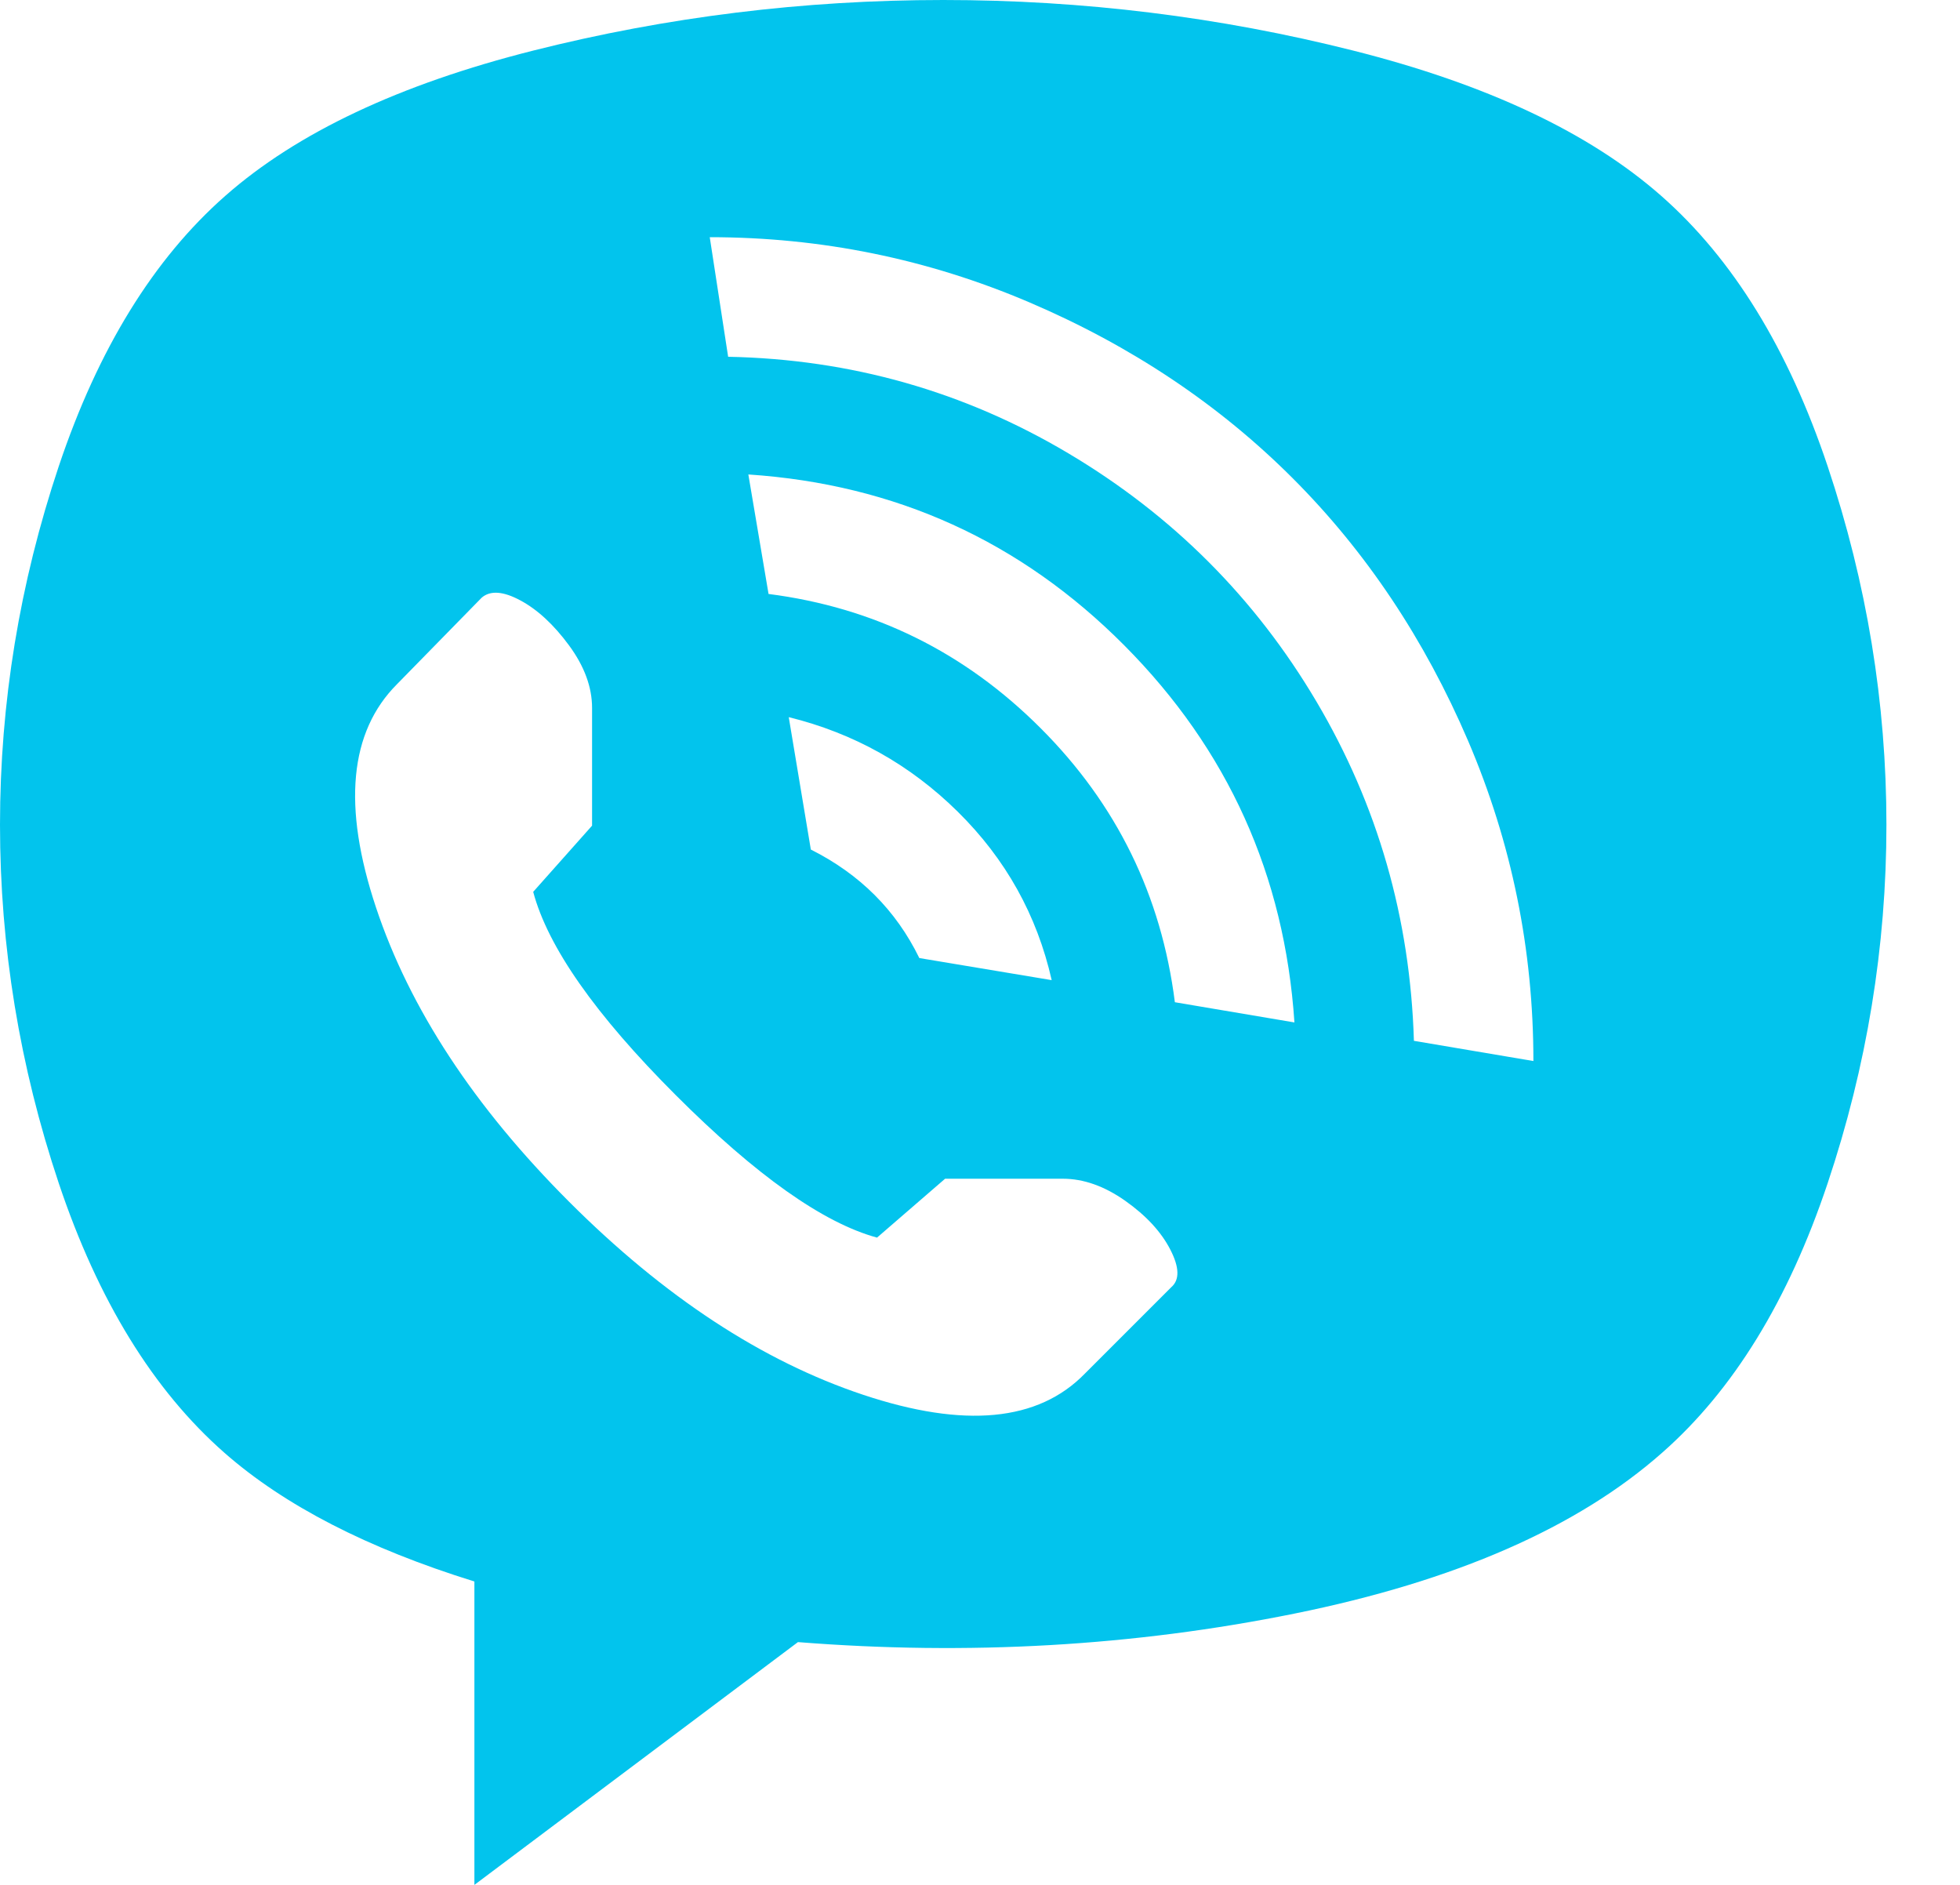 <svg width="26" height="25" viewBox="0 0 26 25" fill="none" xmlns="http://www.w3.org/2000/svg">
<path d="M22.049 19.268C20.927 20.26 19.301 20.971 17.171 21.402C15.041 21.833 12.845 21.959 10.585 21.78L6.293 25V20.976C4.878 20.537 3.772 19.968 2.976 19.268C2.033 18.439 1.301 17.248 0.78 15.695C0.26 14.142 0 12.557 0 10.939C0 9.321 0.26 7.736 0.78 6.183C1.301 4.63 2.037 3.435 2.988 2.598C3.939 1.76 5.301 1.118 7.073 0.671C8.846 0.224 10.659 0 12.512 0C14.366 0 16.179 0.224 17.951 0.671C19.724 1.118 21.085 1.76 22.037 2.598C22.988 3.435 23.724 4.63 24.244 6.183C24.764 7.736 25.024 9.321 25.024 10.939C25.024 12.557 24.764 14.142 24.244 15.695C23.724 17.248 22.992 18.439 22.049 19.268ZM15.585 13.293L17.171 13.561C17.041 11.61 16.289 9.943 14.915 8.561C13.541 7.179 11.878 6.423 9.927 6.293L10.195 7.878C11.594 8.057 12.797 8.65 13.805 9.659C14.813 10.667 15.406 11.878 15.585 13.293ZM10.463 9.512L10.756 11.268C11.406 11.594 11.886 12.073 12.195 12.707L13.951 13C13.756 12.138 13.341 11.394 12.707 10.768C12.073 10.142 11.325 9.724 10.463 9.512ZM7.854 10.951V9.39C7.854 9.114 7.752 8.837 7.549 8.561C7.346 8.285 7.13 8.085 6.902 7.963C6.675 7.841 6.504 7.829 6.39 7.927L5.268 9.073C4.634 9.707 4.541 10.695 4.988 12.037C5.435 13.378 6.289 14.679 7.549 15.939C8.809 17.199 10.11 18.053 11.451 18.5C12.793 18.947 13.772 18.854 14.39 18.22L15.537 17.073C15.65 16.976 15.646 16.809 15.524 16.573C15.402 16.337 15.203 16.122 14.927 15.927C14.65 15.732 14.374 15.634 14.098 15.634H12.537L11.634 16.415C10.919 16.22 10.028 15.589 8.963 14.524C7.898 13.459 7.268 12.561 7.073 11.829L7.854 10.951ZM9.415 3.146L9.659 4.732C11.285 4.764 12.789 5.191 14.171 6.012C15.553 6.833 16.65 7.931 17.463 9.305C18.276 10.679 18.707 12.179 18.756 13.805L20.341 14.073C20.341 12.594 20.053 11.179 19.476 9.829C18.898 8.48 18.122 7.317 17.146 6.341C16.171 5.366 15.008 4.589 13.659 4.012C12.309 3.435 10.894 3.146 9.415 3.146Z" fill="#02C4ED"/>
</svg>
